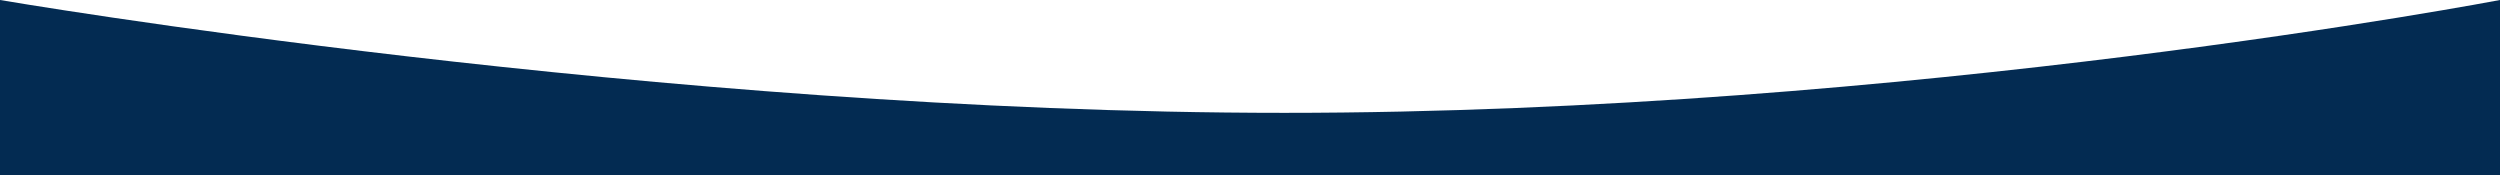<svg xmlns="http://www.w3.org/2000/svg" width="1920" height="134.667" viewBox="0 0 1920 134.667">
  <path id="Footer" d="M0,0S506.333,86.667,986.333,86.667,1920,0,1920,0V134.667H0Z" fill="#032b52"/>
</svg>
